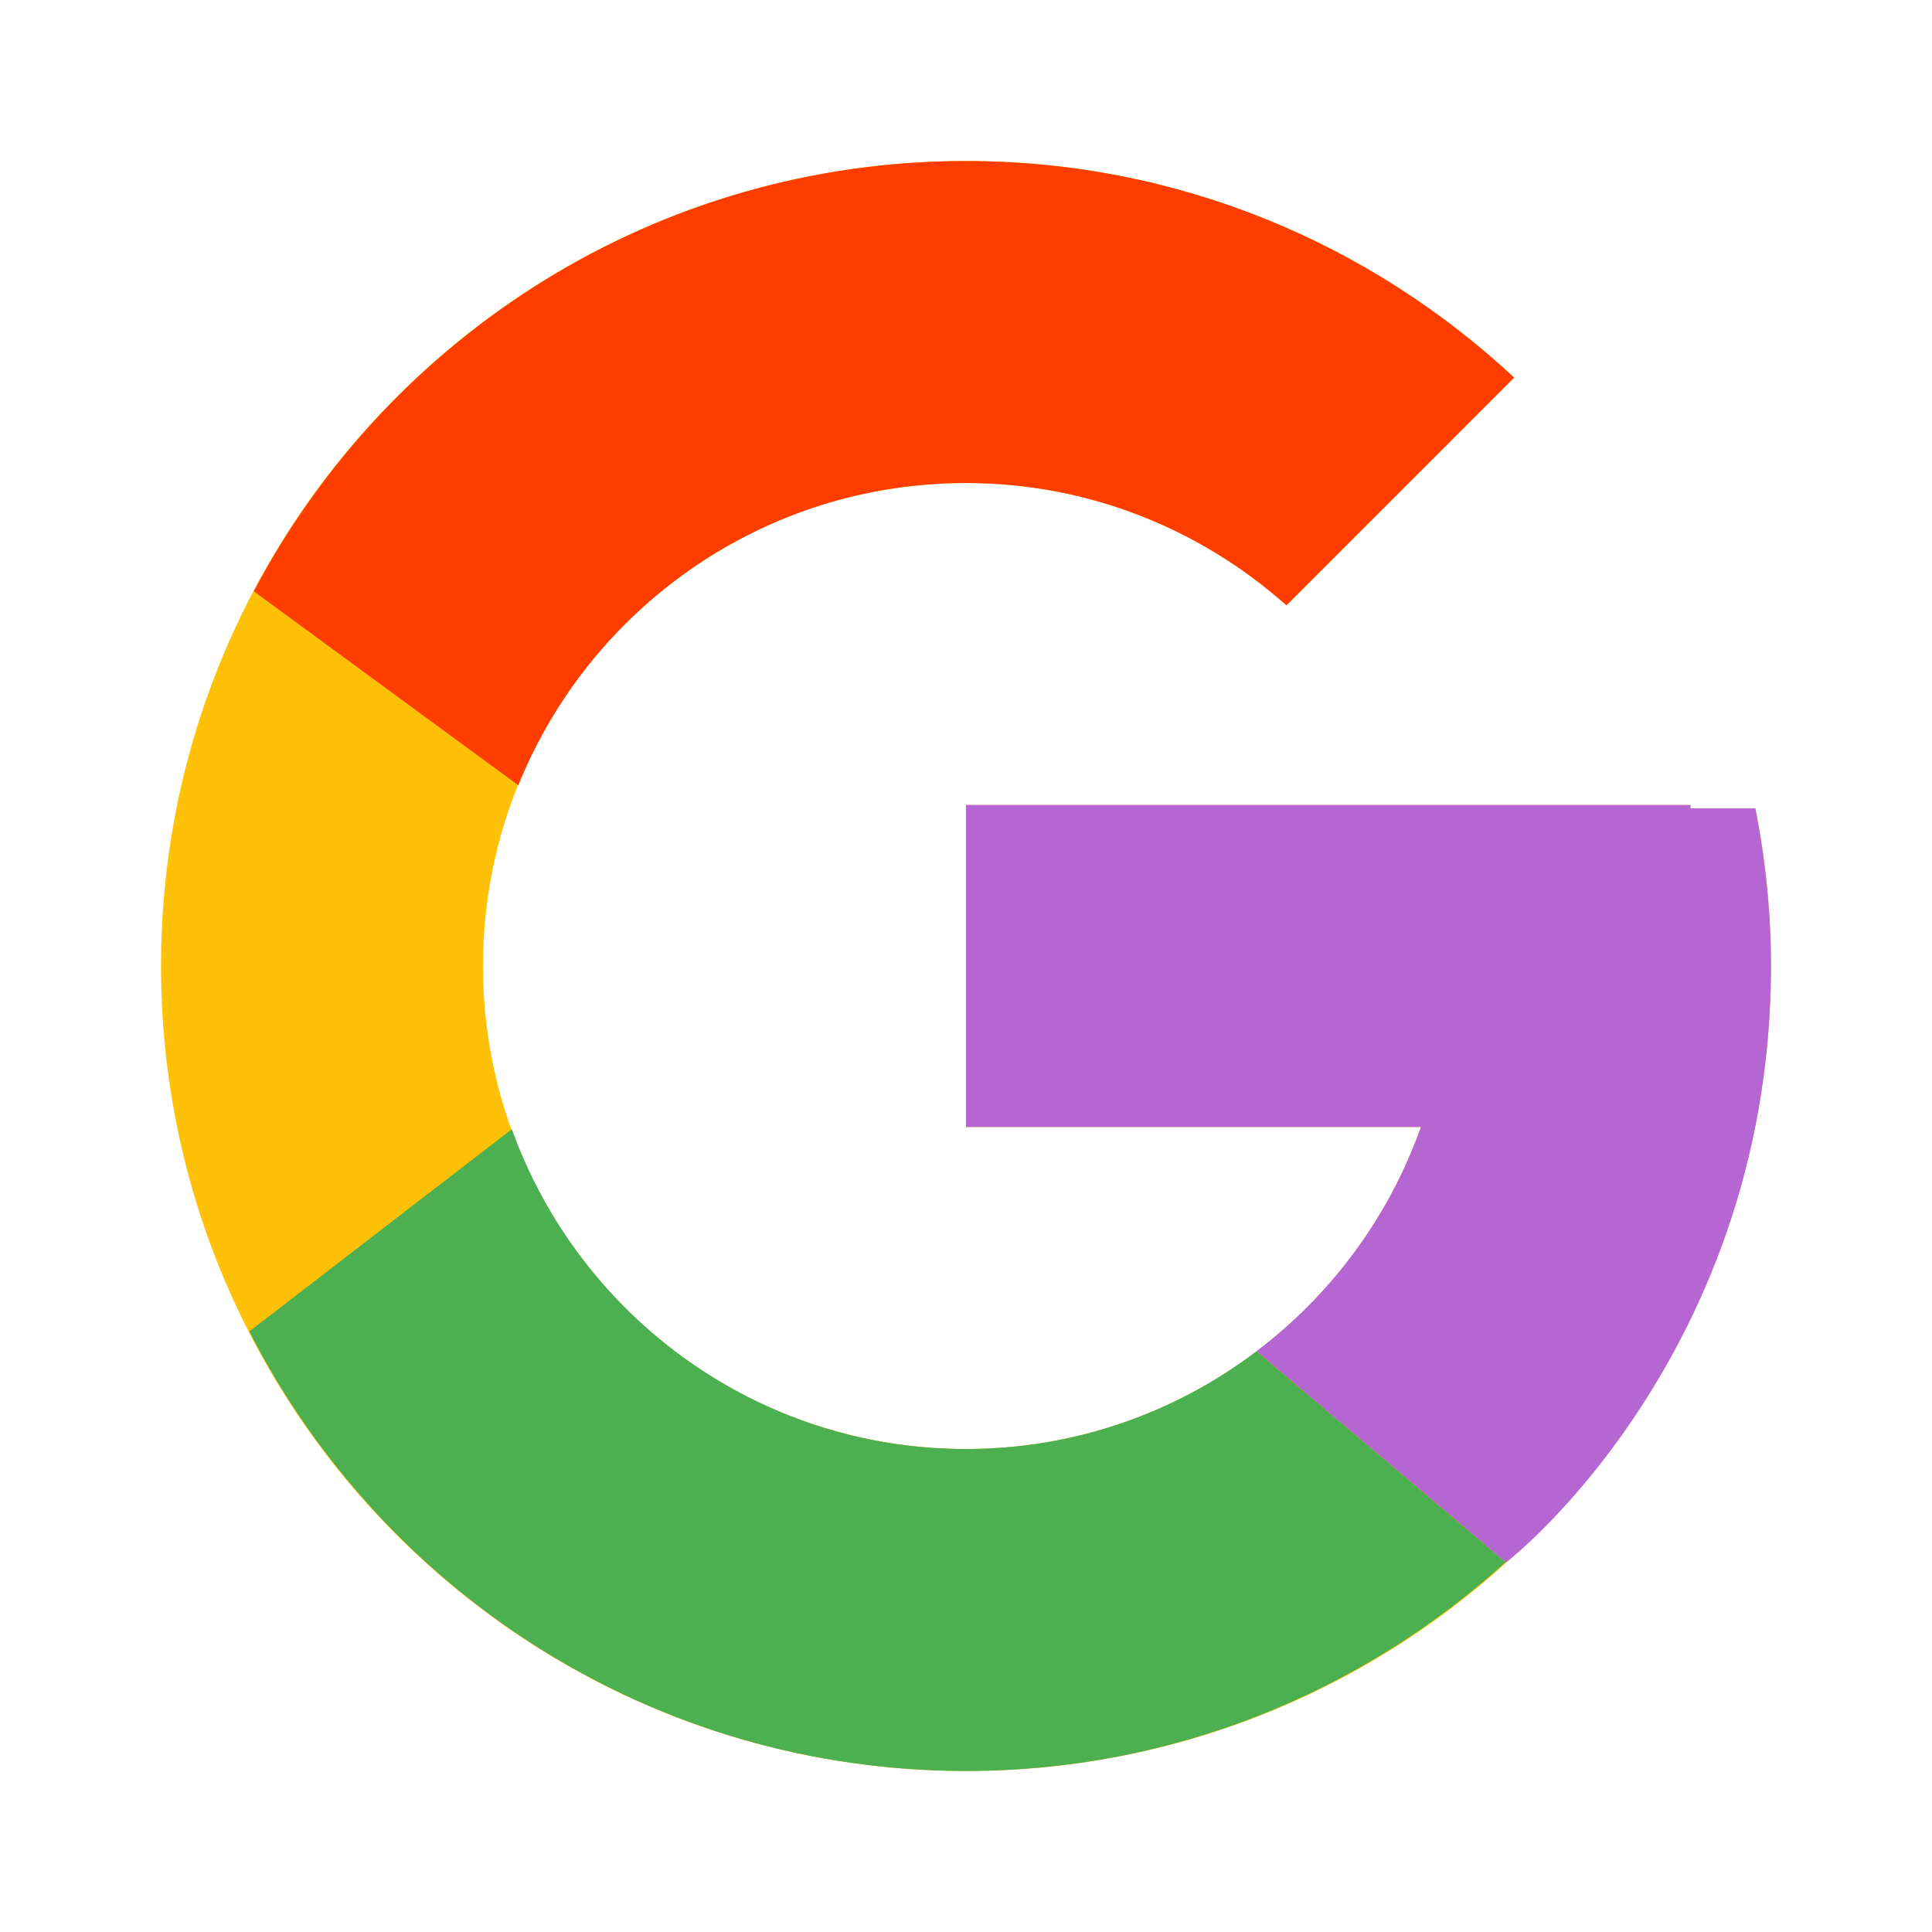 <svg width="29" height="29" viewBox="0 0 29 29" fill="none" xmlns="http://www.w3.org/2000/svg">
<path d="M26.348 12.133H25.375V12.083H14.5V16.917H21.329C20.333 19.73 17.655 21.75 14.5 21.75C10.496 21.75 7.25 18.504 7.25 14.5C7.25 10.496 10.496 7.25 14.5 7.25C16.348 7.25 18.029 7.947 19.31 9.086L22.727 5.668C20.569 3.657 17.683 2.417 14.5 2.417C7.827 2.417 2.417 7.827 2.417 14.5C2.417 21.173 7.827 26.583 14.5 26.583C21.173 26.583 26.583 21.173 26.583 14.5C26.583 13.69 26.5 12.899 26.348 12.133Z" fill="#FFC107"/>
<path d="M3.81 8.876L7.78 11.787C8.854 9.128 11.456 7.25 14.5 7.25C16.348 7.25 18.029 7.947 19.31 9.086L22.727 5.668C20.569 3.657 17.683 2.417 14.5 2.417C9.859 2.417 5.834 5.037 3.81 8.876Z" fill="#FF3D00"/>
<path d="M14.5 26.583C17.621 26.583 20.457 25.389 22.601 23.447L18.861 20.282C17.608 21.235 16.075 21.751 14.5 21.75C11.357 21.75 8.689 19.746 7.683 16.949L3.743 19.985C5.743 23.898 9.804 26.583 14.5 26.583Z" fill="#4CAF50"/>
<path d="M26.348 12.133H25.375V12.083H14.5V16.917H21.329C20.852 18.256 19.994 19.426 18.86 20.282L18.861 20.281L22.601 23.446C22.337 23.686 26.583 20.542 26.583 14.5C26.583 13.69 26.5 12.899 26.348 12.133Z" fill="#B666D2"/>
</svg>
